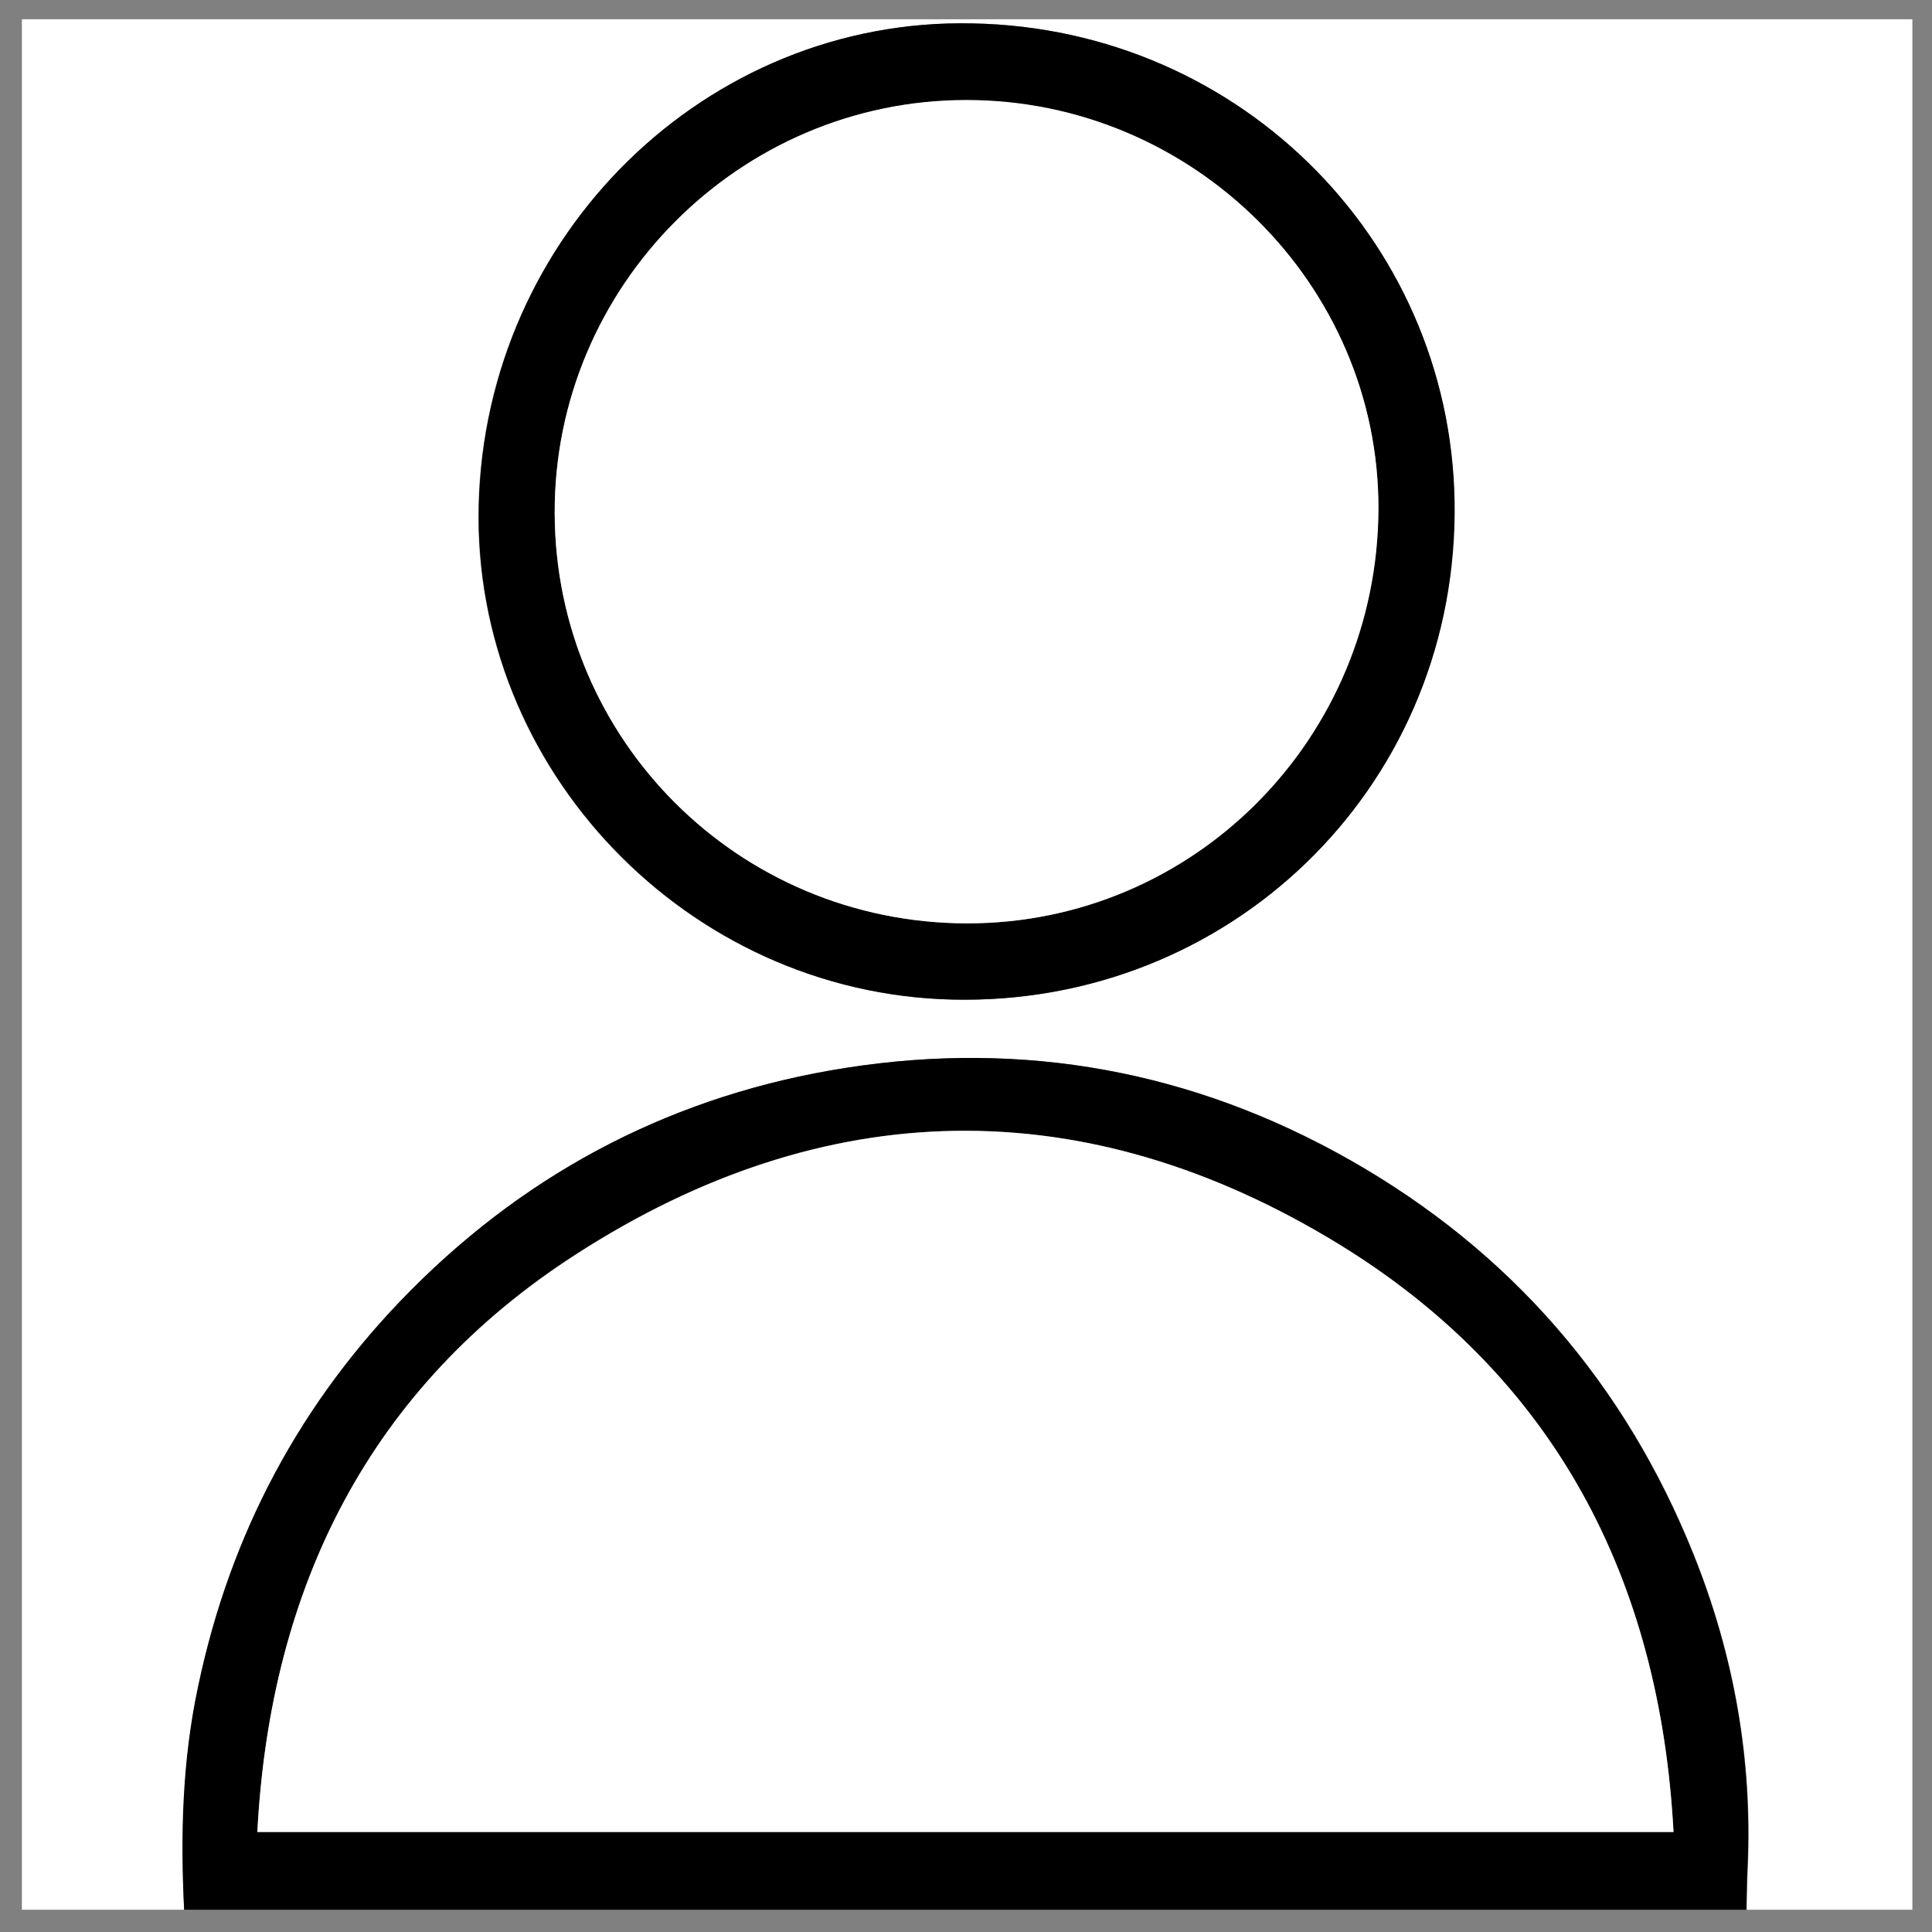 <?xml version="1.0" encoding="utf-8"?>
<!-- Generator: Adobe Illustrator 22.0.1, SVG Export Plug-In . SVG Version: 6.00 Build 0)  -->
<svg version="1.1" id="레이어_1" xmlns="http://www.w3.org/2000/svg" xmlns:xlink="http://www.w3.org/1999/xlink" x="0px"
	 y="0px" viewBox="0 0 512 512" style="enable-background:new 0 0 512 512;" xml:space="preserve">
<rect x="0" y="0" width="512" height="512" fill="#808080" stroke="none"/>
<style type="text/css">
	.st0{fill:#FFFFFF;}
</style>
<g>
	<g>
		<path class="st0" d="M48.8,506.1c-14.3,0-28.6,0-43,0c0-167,0-334,0-501c167,0,334,0,501,0c0,167,0,334,0,501
			c-14.6,0-29.3,0-43.9,0c0.1-3.7,0.1-7.5,0.3-11.2c1.3-28.7-3.7-56.4-14.3-82.9c-18.2-45.4-48.6-80.4-91.1-104.6
			c-41.6-23.6-86.4-31.8-133.6-24.4c-44.7,7-83.3,26.8-115.2,58.9c-29.2,29.4-47.9,64.4-56.4,105C48.4,466.5,47.9,486.3,48.8,506.1z
			 M257.6,6.2c-70.3-1.5-129,55.9-130.8,127.7c-1.7,70,55.3,129.4,125.6,131c72.9,1.6,132.3-55.3,133-128.7
			C386.1,65.5,329.6,7.5,257.6,6.2z"/>
		<path d="M48.8,506.1c-1-19.9-0.5-39.6,3.7-59.2c8.5-40.5,27.2-75.6,56.4-105c31.9-32.1,70.5-51.9,115.2-58.9
			c47.2-7.4,92,0.8,133.6,24.4c42.5,24.1,72.9,59.2,91.1,104.6c10.7,26.6,15.6,54.3,14.3,82.9c-0.2,3.7-0.2,7.5-0.3,11.2
			C324.9,506.1,186.8,506.1,48.8,506.1z M443.5,485.5c-3.6-67.1-31.5-120.7-88.8-155.8c-67.1-41.1-136.1-39.9-202.1,2.7
			C98,367.6,71.6,420.5,68.2,485.5C193.6,485.5,318.2,485.5,443.5,485.5z"/>
		<path d="M257.6,6.2c72,1.3,128.5,59.3,127.9,130c-0.6,73.4-60.1,130.4-133,128.7c-70.3-1.6-127.3-61-125.6-131
			C128.6,62.1,187.3,4.7,257.6,6.2z M256.2,244.7c60.2,0.1,109-49,109.1-109.9c0.1-59.3-49.1-108.2-109.2-108.2
			C196,26.5,146.8,75.9,147,136C147.1,196.1,195.8,244.6,256.2,244.7z"/>
		<path class="st0" d="M443.5,485.5c-125.3,0-249.9,0-375.3,0c3.4-65,29.8-117.9,84.5-153.1c65.9-42.5,134.9-43.8,202.1-2.7
			C412,364.8,439.9,418.4,443.5,485.5z"/>
		<path class="st0" d="M256.2,244.7c-60.4-0.1-109-48.5-109.2-108.7C146.8,75.9,196,26.5,256.1,26.5c60,0,109.3,48.9,109.2,108.2
			C365.1,195.7,316.4,244.8,256.2,244.7z"/>
	</g>
</g>
</svg>
